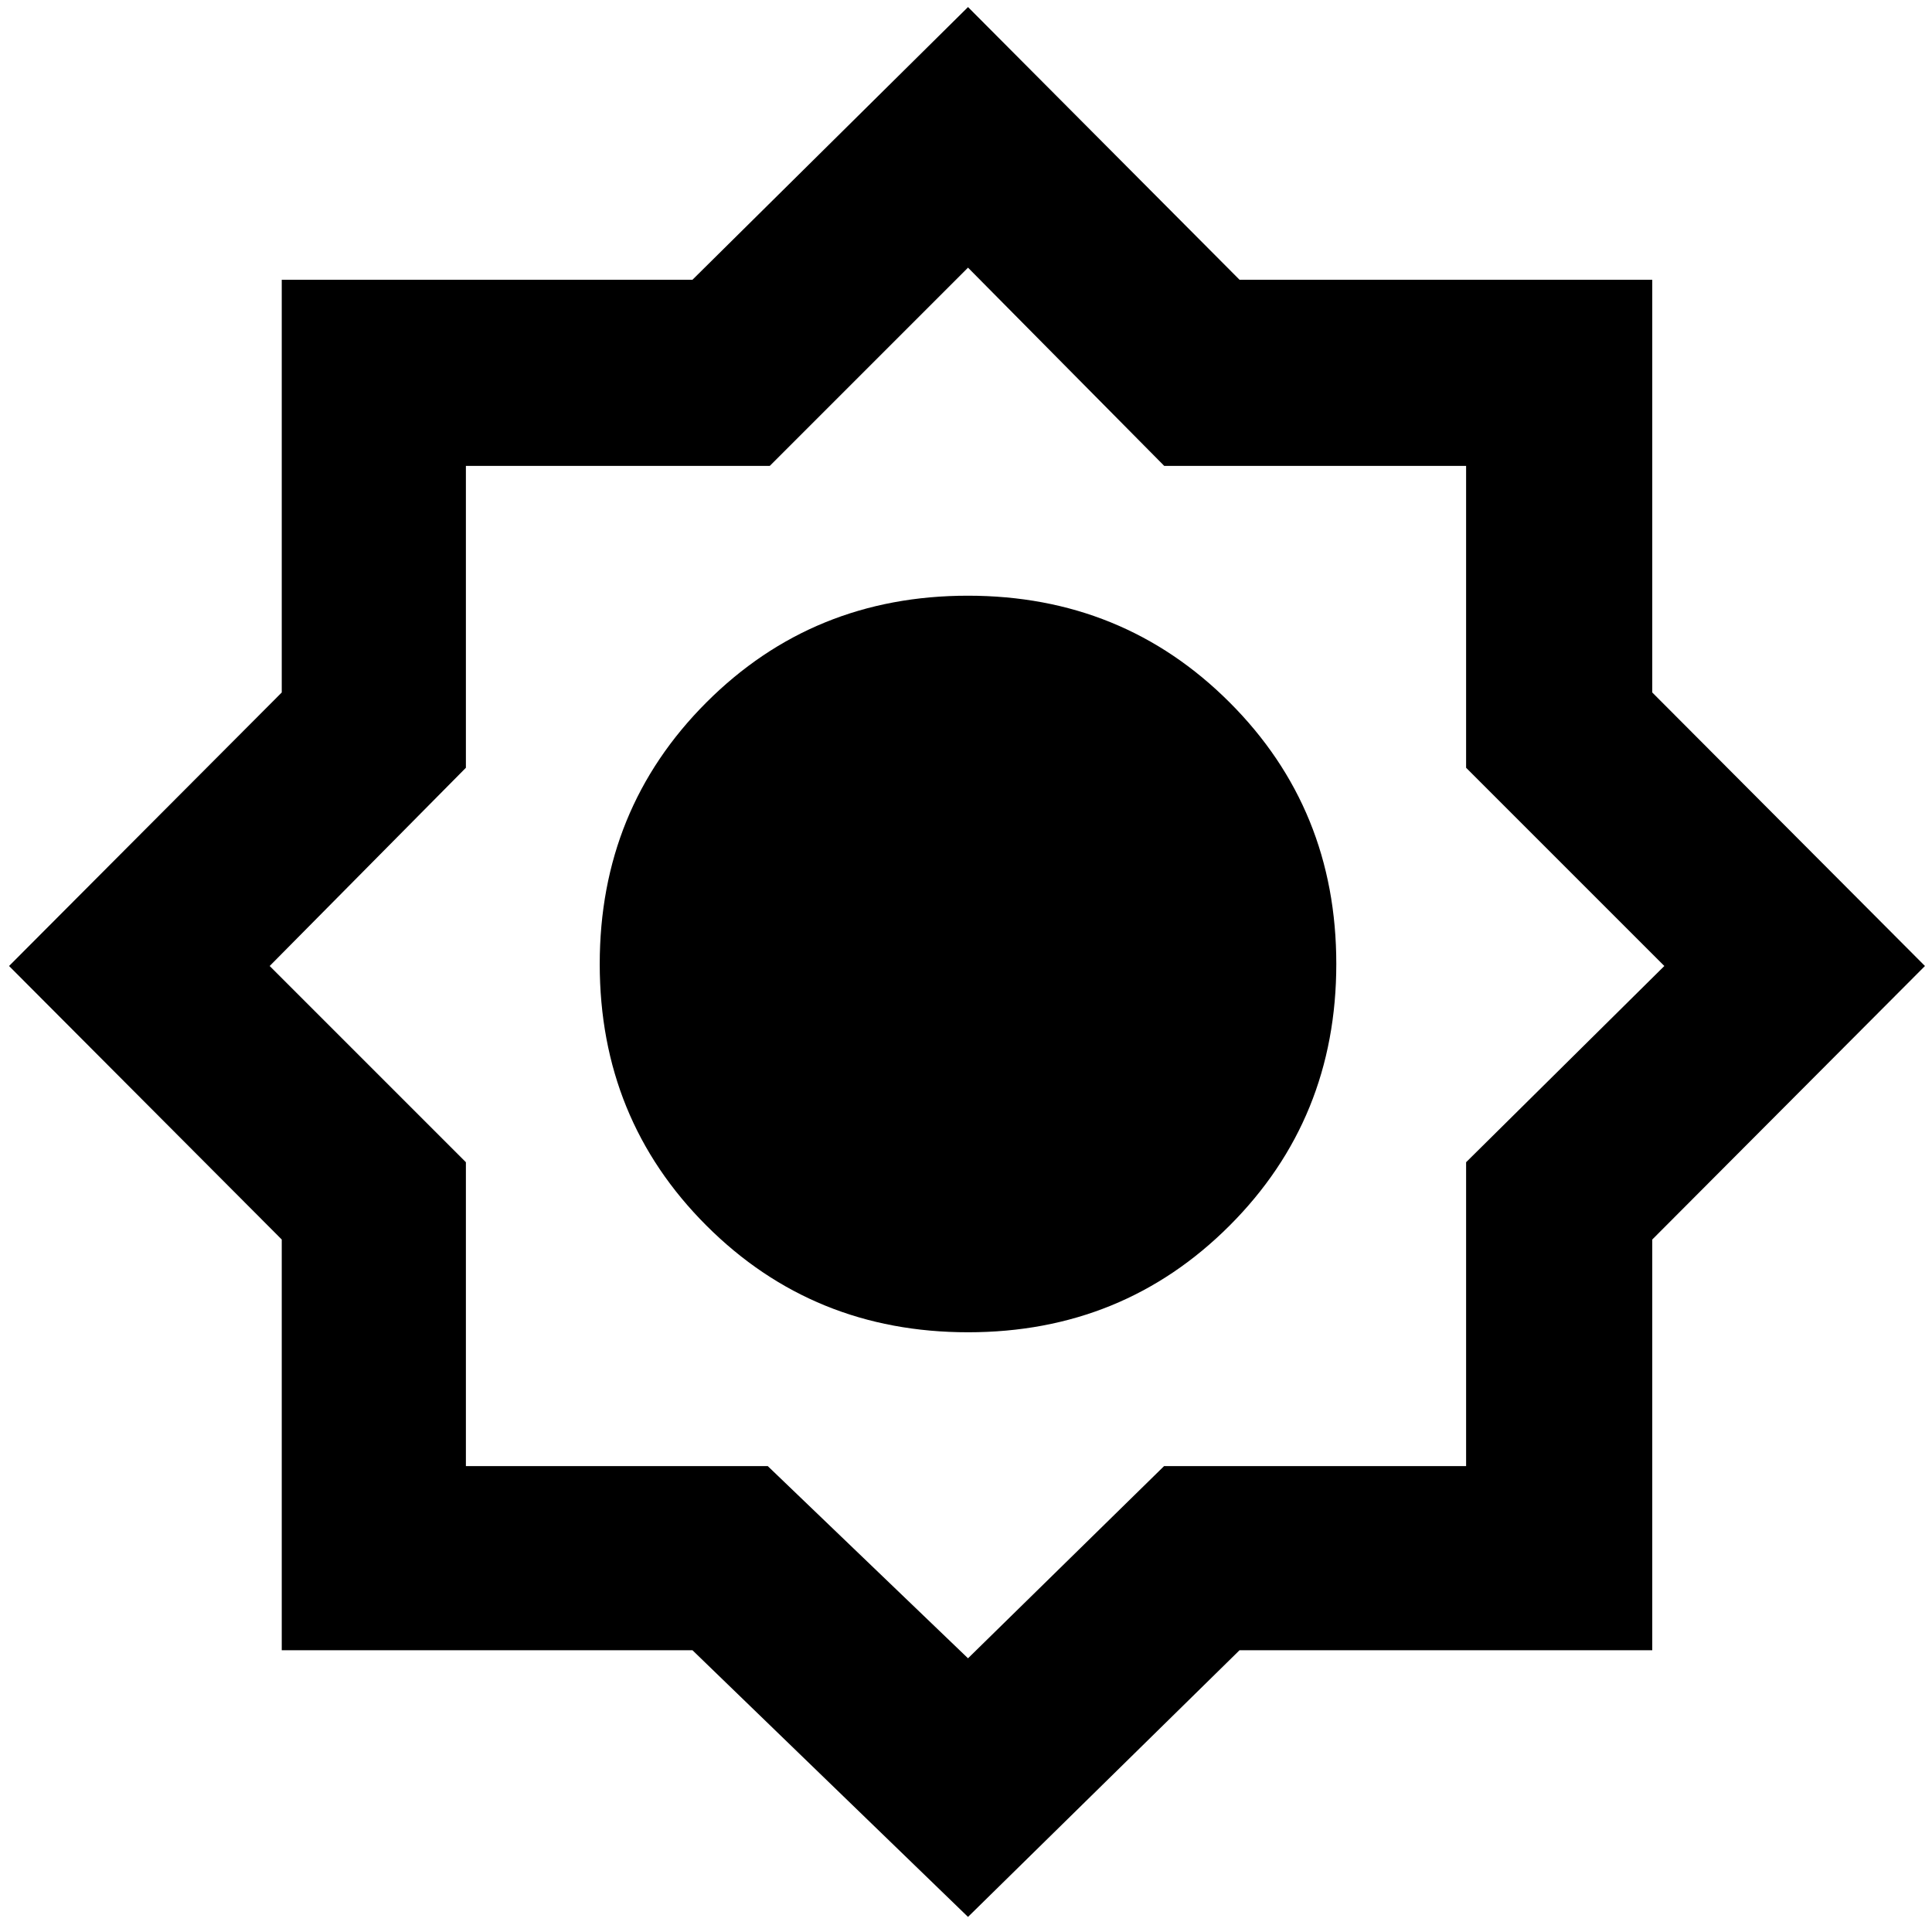 <svg xmlns="http://www.w3.org/2000/svg" height="48" viewBox="0 -960 960 960" width="48"><path d="M481-7.5 344.09-140H140v-204.09L4.5-480 140-615.91V-821h204.09L481-956.5 615.91-821H821v205.09L956.5-480 821-344.09V-140H615.91L481-7.5Zm.03-290.5Q558-298 611-351.03t53-130Q664-558 610.97-611t-130-53Q404-664 351-610.97t-53 130Q298-404 351.03-351t130 53ZM481-481Zm0 345 97.42-95.5H728.5v-151L827-480l-98.5-98.5v-150h-150L481-827l-98.5 98.5h-151v150L134-480l97.5 97.5v151h150L481-136Zm-1-345Z"/></svg>